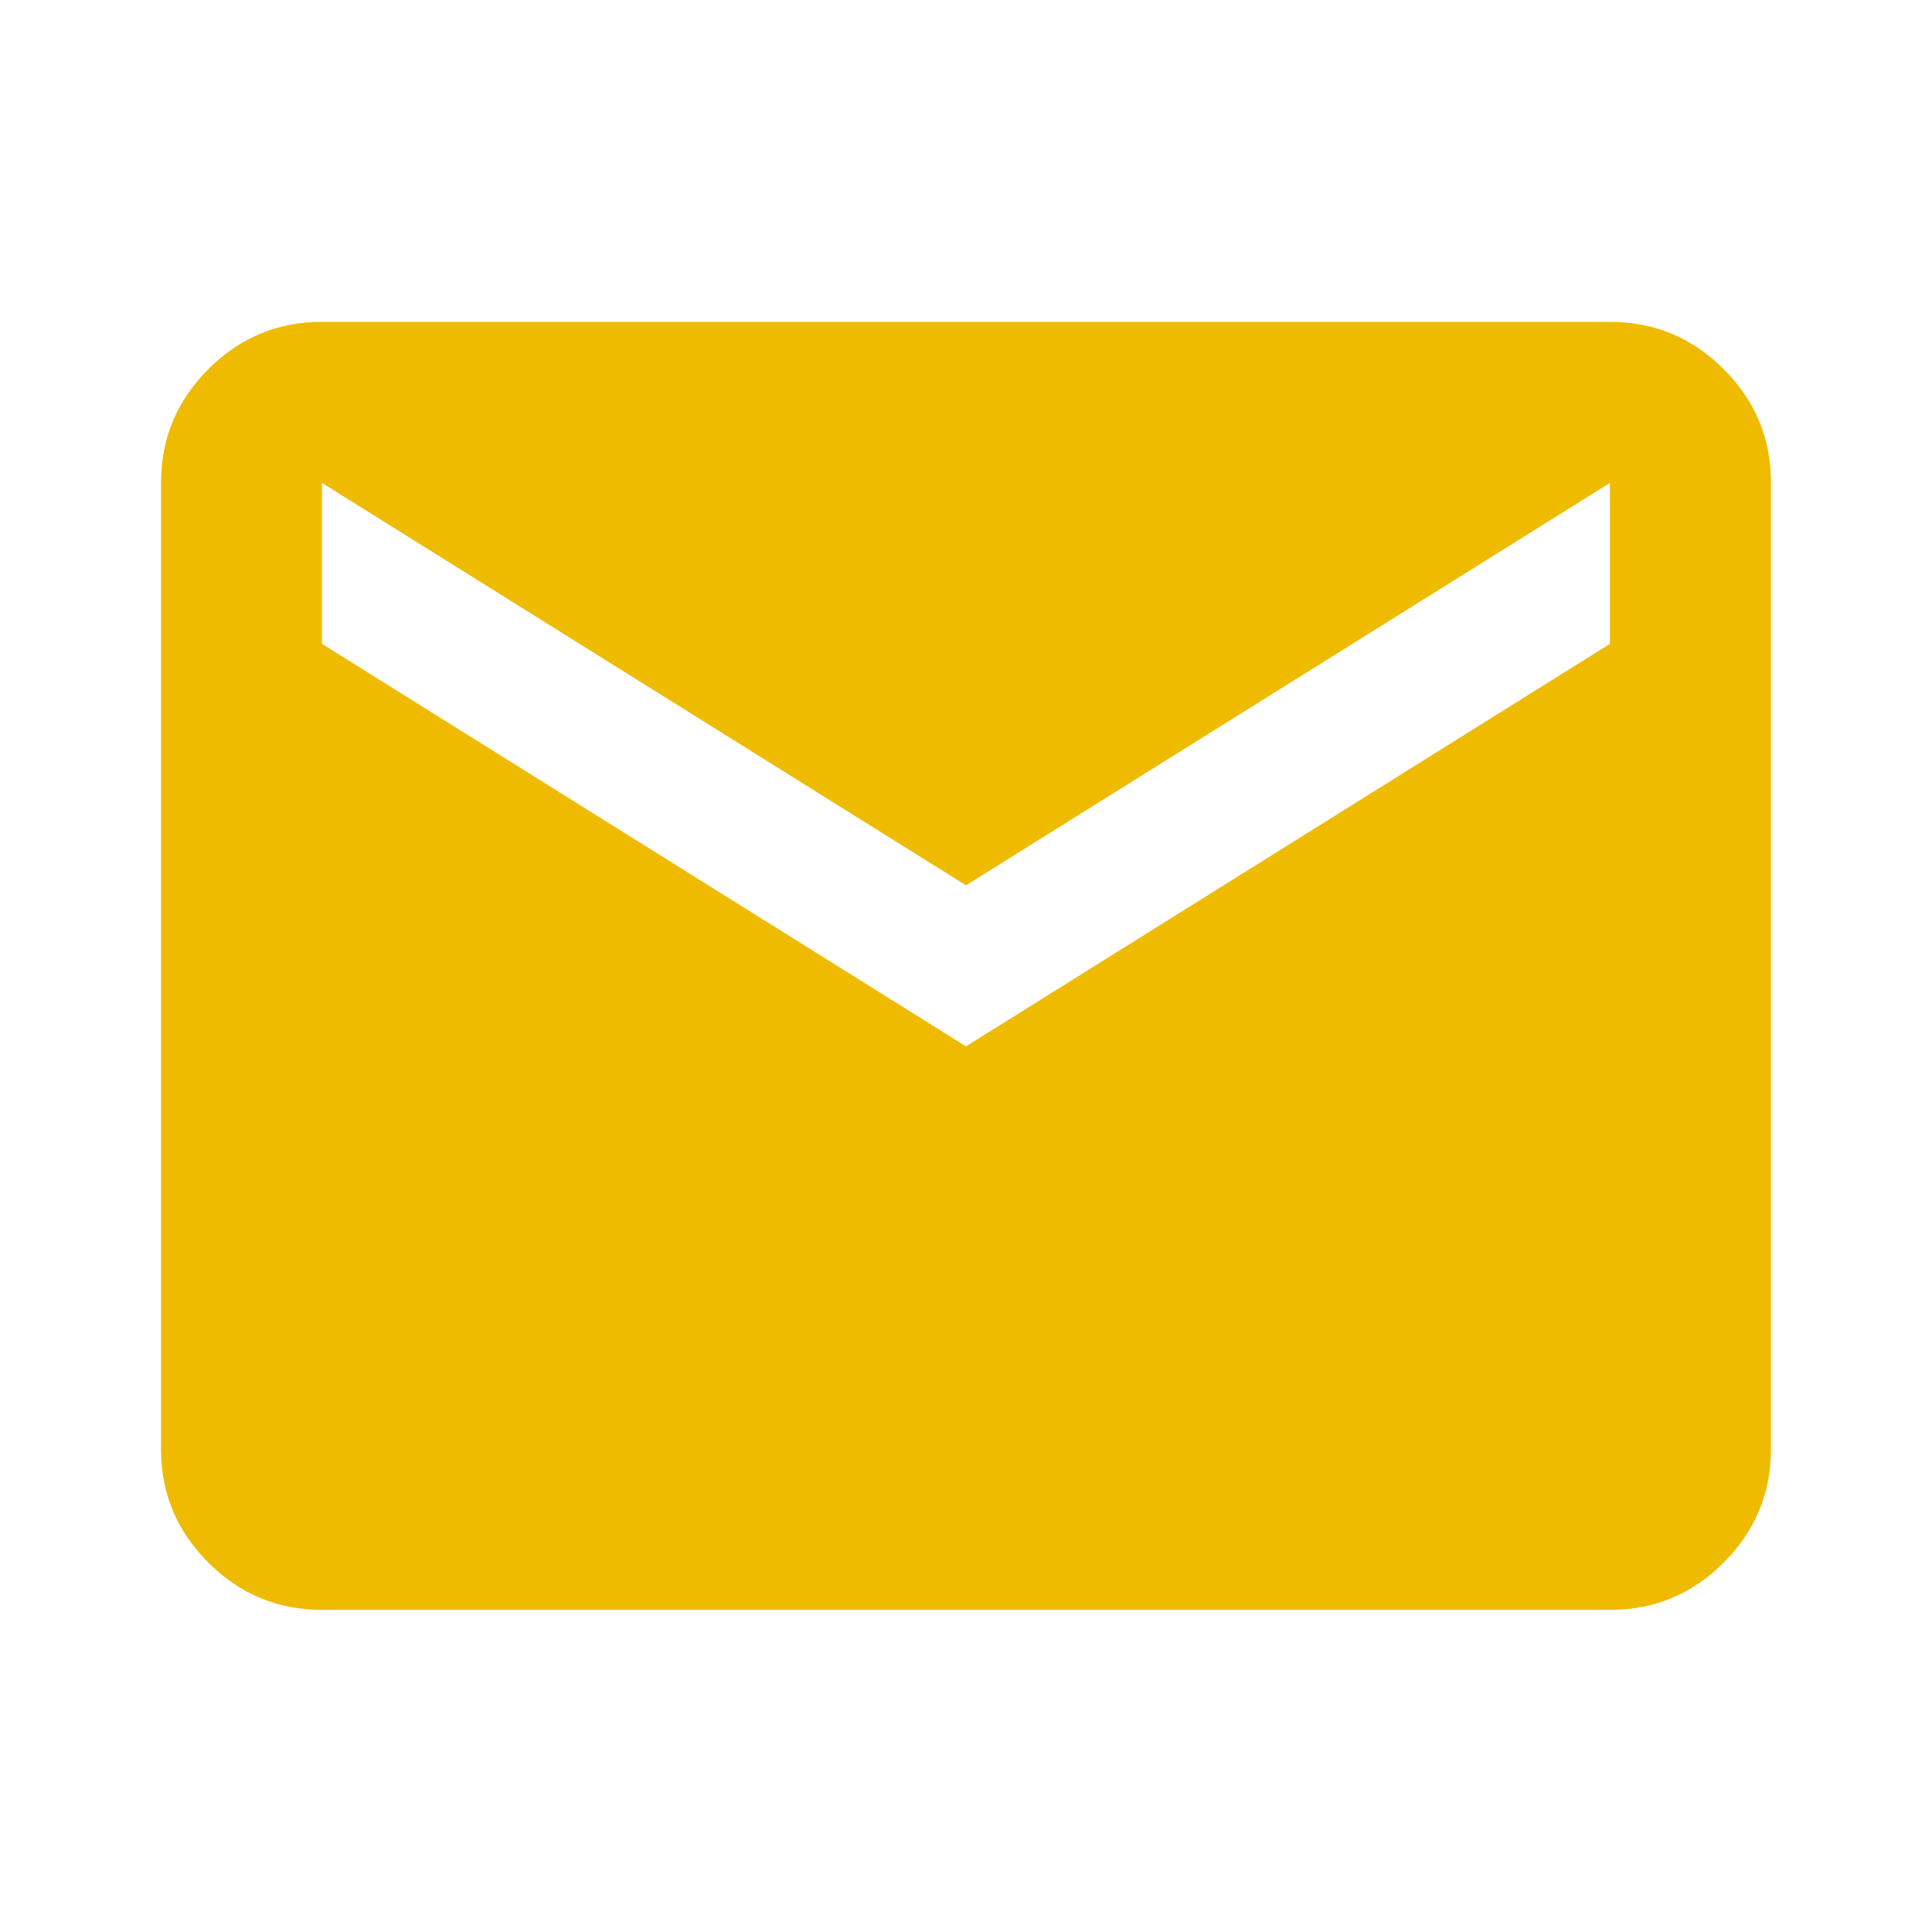 <svg width="20" height="20" viewBox="0 0 20 20" fill="none" xmlns="http://www.w3.org/2000/svg">
<path d="M3.333 16.665C2.875 16.665 2.482 16.502 2.156 16.175C1.829 15.849 1.666 15.457 1.667 14.999V4.999C1.667 4.54 1.83 4.148 2.157 3.821C2.483 3.495 2.875 3.331 3.333 3.332H16.666C17.125 3.332 17.517 3.495 17.844 3.822C18.171 4.149 18.334 4.541 18.333 4.999V14.999C18.333 15.457 18.17 15.85 17.843 16.176C17.517 16.503 17.124 16.666 16.666 16.665H3.333ZM10 10.832L16.666 6.665V4.999L10 9.165L3.333 4.999V6.665L10 10.832Z" fill="#EFBB00"/>
</svg>
